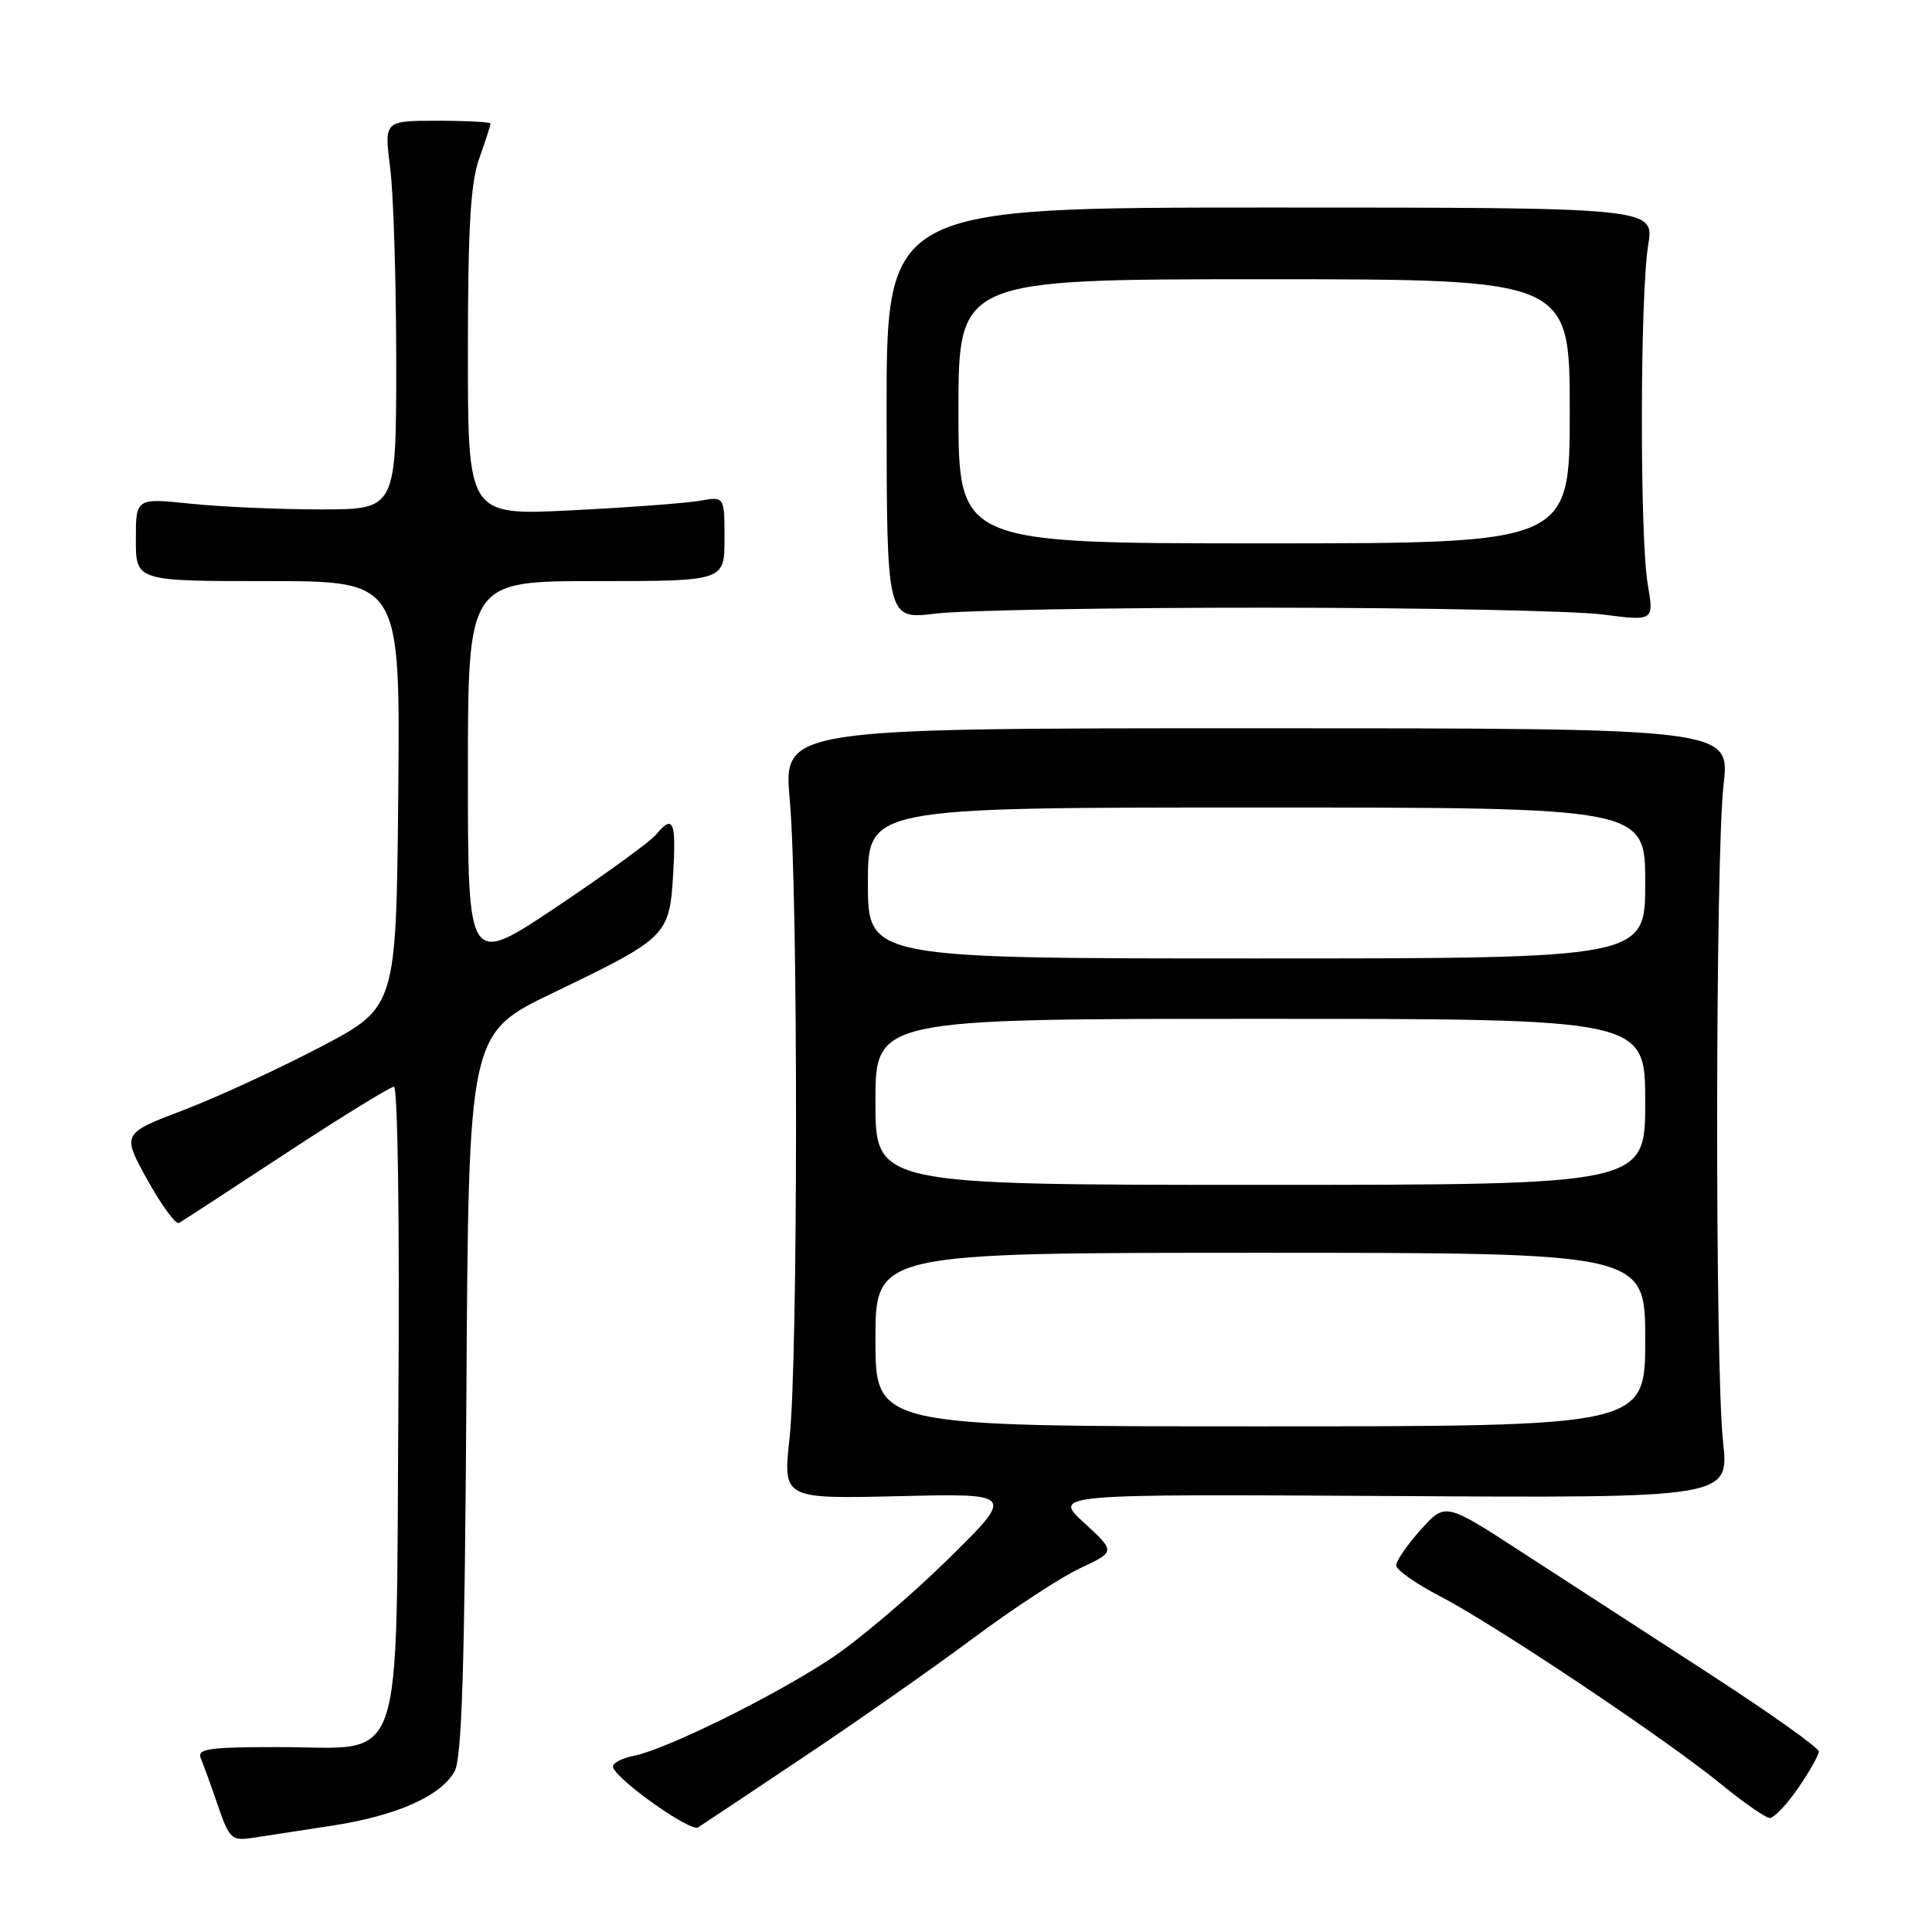<?xml version="1.0" encoding="UTF-8" standalone="no"?>
<!DOCTYPE svg PUBLIC "-//W3C//DTD SVG 1.1//EN" "http://www.w3.org/Graphics/SVG/1.1/DTD/svg11.dtd" >
<svg xmlns="http://www.w3.org/2000/svg" xmlns:xlink="http://www.w3.org/1999/xlink" version="1.1" viewBox="0 0 256 256">
 <g >
 <path fill="currentColor"
d=" M 44.00 241.91 C 52.52 240.60 58.34 238.03 60.22 234.75 C 61.20 233.03 61.57 221.33 61.80 184.72 C 62.09 136.94 62.09 136.94 73.30 131.55 C 88.46 124.25 88.71 124.00 89.20 115.75 C 89.61 108.76 89.20 107.85 86.88 110.64 C 86.13 111.54 80.23 115.83 73.76 120.16 C 62.00 128.04 62.00 128.04 62.00 102.52 C 62.00 77.00 62.00 77.00 79.00 77.00 C 96.00 77.00 96.00 77.00 96.00 71.39 C 96.00 65.77 96.00 65.77 92.75 66.35 C 90.96 66.67 83.31 67.24 75.75 67.62 C 62.00 68.31 62.00 68.31 62.00 46.78 C 62.00 30.20 62.34 24.27 63.50 21.00 C 64.33 18.66 65.00 16.58 65.00 16.37 C 65.00 16.17 61.83 16.00 57.95 16.00 C 50.90 16.00 50.90 16.00 51.70 22.25 C 52.14 25.69 52.50 37.27 52.50 48.00 C 52.50 67.50 52.50 67.50 42.50 67.50 C 37.00 67.50 29.24 67.16 25.25 66.74 C 18.00 65.99 18.00 65.99 18.00 71.49 C 18.00 77.00 18.00 77.00 35.52 77.00 C 53.03 77.00 53.03 77.00 52.77 105.23 C 52.50 133.45 52.50 133.45 42.50 138.71 C 37.00 141.60 28.82 145.37 24.32 147.09 C 16.14 150.21 16.14 150.21 19.54 156.36 C 21.42 159.74 23.30 162.30 23.72 162.05 C 24.15 161.81 30.54 157.64 37.91 152.80 C 45.29 147.96 51.72 144.00 52.20 144.00 C 52.70 144.00 52.96 162.04 52.79 185.47 C 52.44 235.74 53.90 231.50 36.96 231.50 C 27.58 231.50 26.07 231.72 26.61 233.00 C 26.96 233.82 27.98 236.63 28.87 239.24 C 30.40 243.67 30.69 243.95 33.50 243.52 C 35.15 243.27 39.88 242.55 44.00 241.91 Z  M 106.50 232.81 C 113.65 228.03 123.78 220.93 129.00 217.04 C 134.22 213.14 140.59 208.98 143.15 207.78 C 147.81 205.60 147.81 205.60 143.65 201.78 C 139.50 197.97 139.50 197.97 184.31 198.23 C 229.12 198.50 229.12 198.50 228.31 191.00 C 227.23 181.00 227.29 113.50 228.38 104.00 C 229.25 96.50 229.25 96.50 166.53 96.50 C 103.80 96.50 103.80 96.50 104.65 106.00 C 105.77 118.47 105.75 180.24 104.62 190.56 C 103.74 198.61 103.74 198.61 119.12 198.25 C 134.50 197.88 134.50 197.88 125.50 206.72 C 120.55 211.58 113.58 217.48 110.00 219.83 C 102.32 224.88 88.29 231.79 83.97 232.66 C 82.30 232.99 81.06 233.68 81.23 234.18 C 81.81 235.93 91.51 242.78 92.50 242.14 C 93.05 241.79 99.35 237.59 106.50 232.81 Z  M 238.25 236.95 C 239.76 234.76 241.00 232.57 241.00 232.08 C 241.00 231.58 234.36 226.88 226.25 221.62 C 218.14 216.36 207.00 209.14 201.50 205.57 C 191.50 199.08 191.50 199.08 188.25 202.71 C 186.46 204.70 185.00 206.82 185.00 207.42 C 185.00 208.01 187.59 209.84 190.75 211.48 C 197.97 215.21 220.70 230.40 228.00 236.37 C 231.03 238.84 233.95 240.88 234.50 240.89 C 235.05 240.91 236.74 239.14 238.25 236.95 Z  M 168.00 80.52 C 188.62 80.53 208.58 80.94 212.33 81.42 C 219.17 82.30 219.17 82.30 218.33 77.40 C 217.27 71.13 217.31 39.06 218.39 32.50 C 219.22 27.50 219.22 27.50 168.34 27.50 C 117.45 27.50 117.45 27.50 117.48 54.80 C 117.50 82.10 117.50 82.10 124.00 81.30 C 127.58 80.86 147.38 80.51 168.00 80.52 Z  M 116.00 177.50 C 116.00 166.00 116.00 166.00 167.00 166.00 C 218.00 166.00 218.00 166.00 218.00 177.50 C 218.00 189.00 218.00 189.00 167.00 189.00 C 116.00 189.00 116.00 189.00 116.00 177.50 Z  M 116.00 146.00 C 116.00 135.00 116.00 135.00 167.00 135.00 C 218.00 135.00 218.00 135.00 218.00 146.00 C 218.00 157.00 218.00 157.00 167.00 157.00 C 116.00 157.00 116.00 157.00 116.00 146.00 Z  M 115.00 117.00 C 115.00 107.00 115.00 107.00 166.50 107.00 C 218.00 107.00 218.00 107.00 218.00 117.00 C 218.00 127.00 218.00 127.00 166.50 127.00 C 115.00 127.00 115.00 127.00 115.00 117.00 Z  M 127.00 54.50 C 127.00 37.00 127.00 37.00 167.50 37.00 C 208.00 37.00 208.00 37.00 208.00 54.50 C 208.00 72.00 208.00 72.00 167.50 72.00 C 127.00 72.00 127.00 72.00 127.00 54.50 Z "/>
</g>
</svg>
